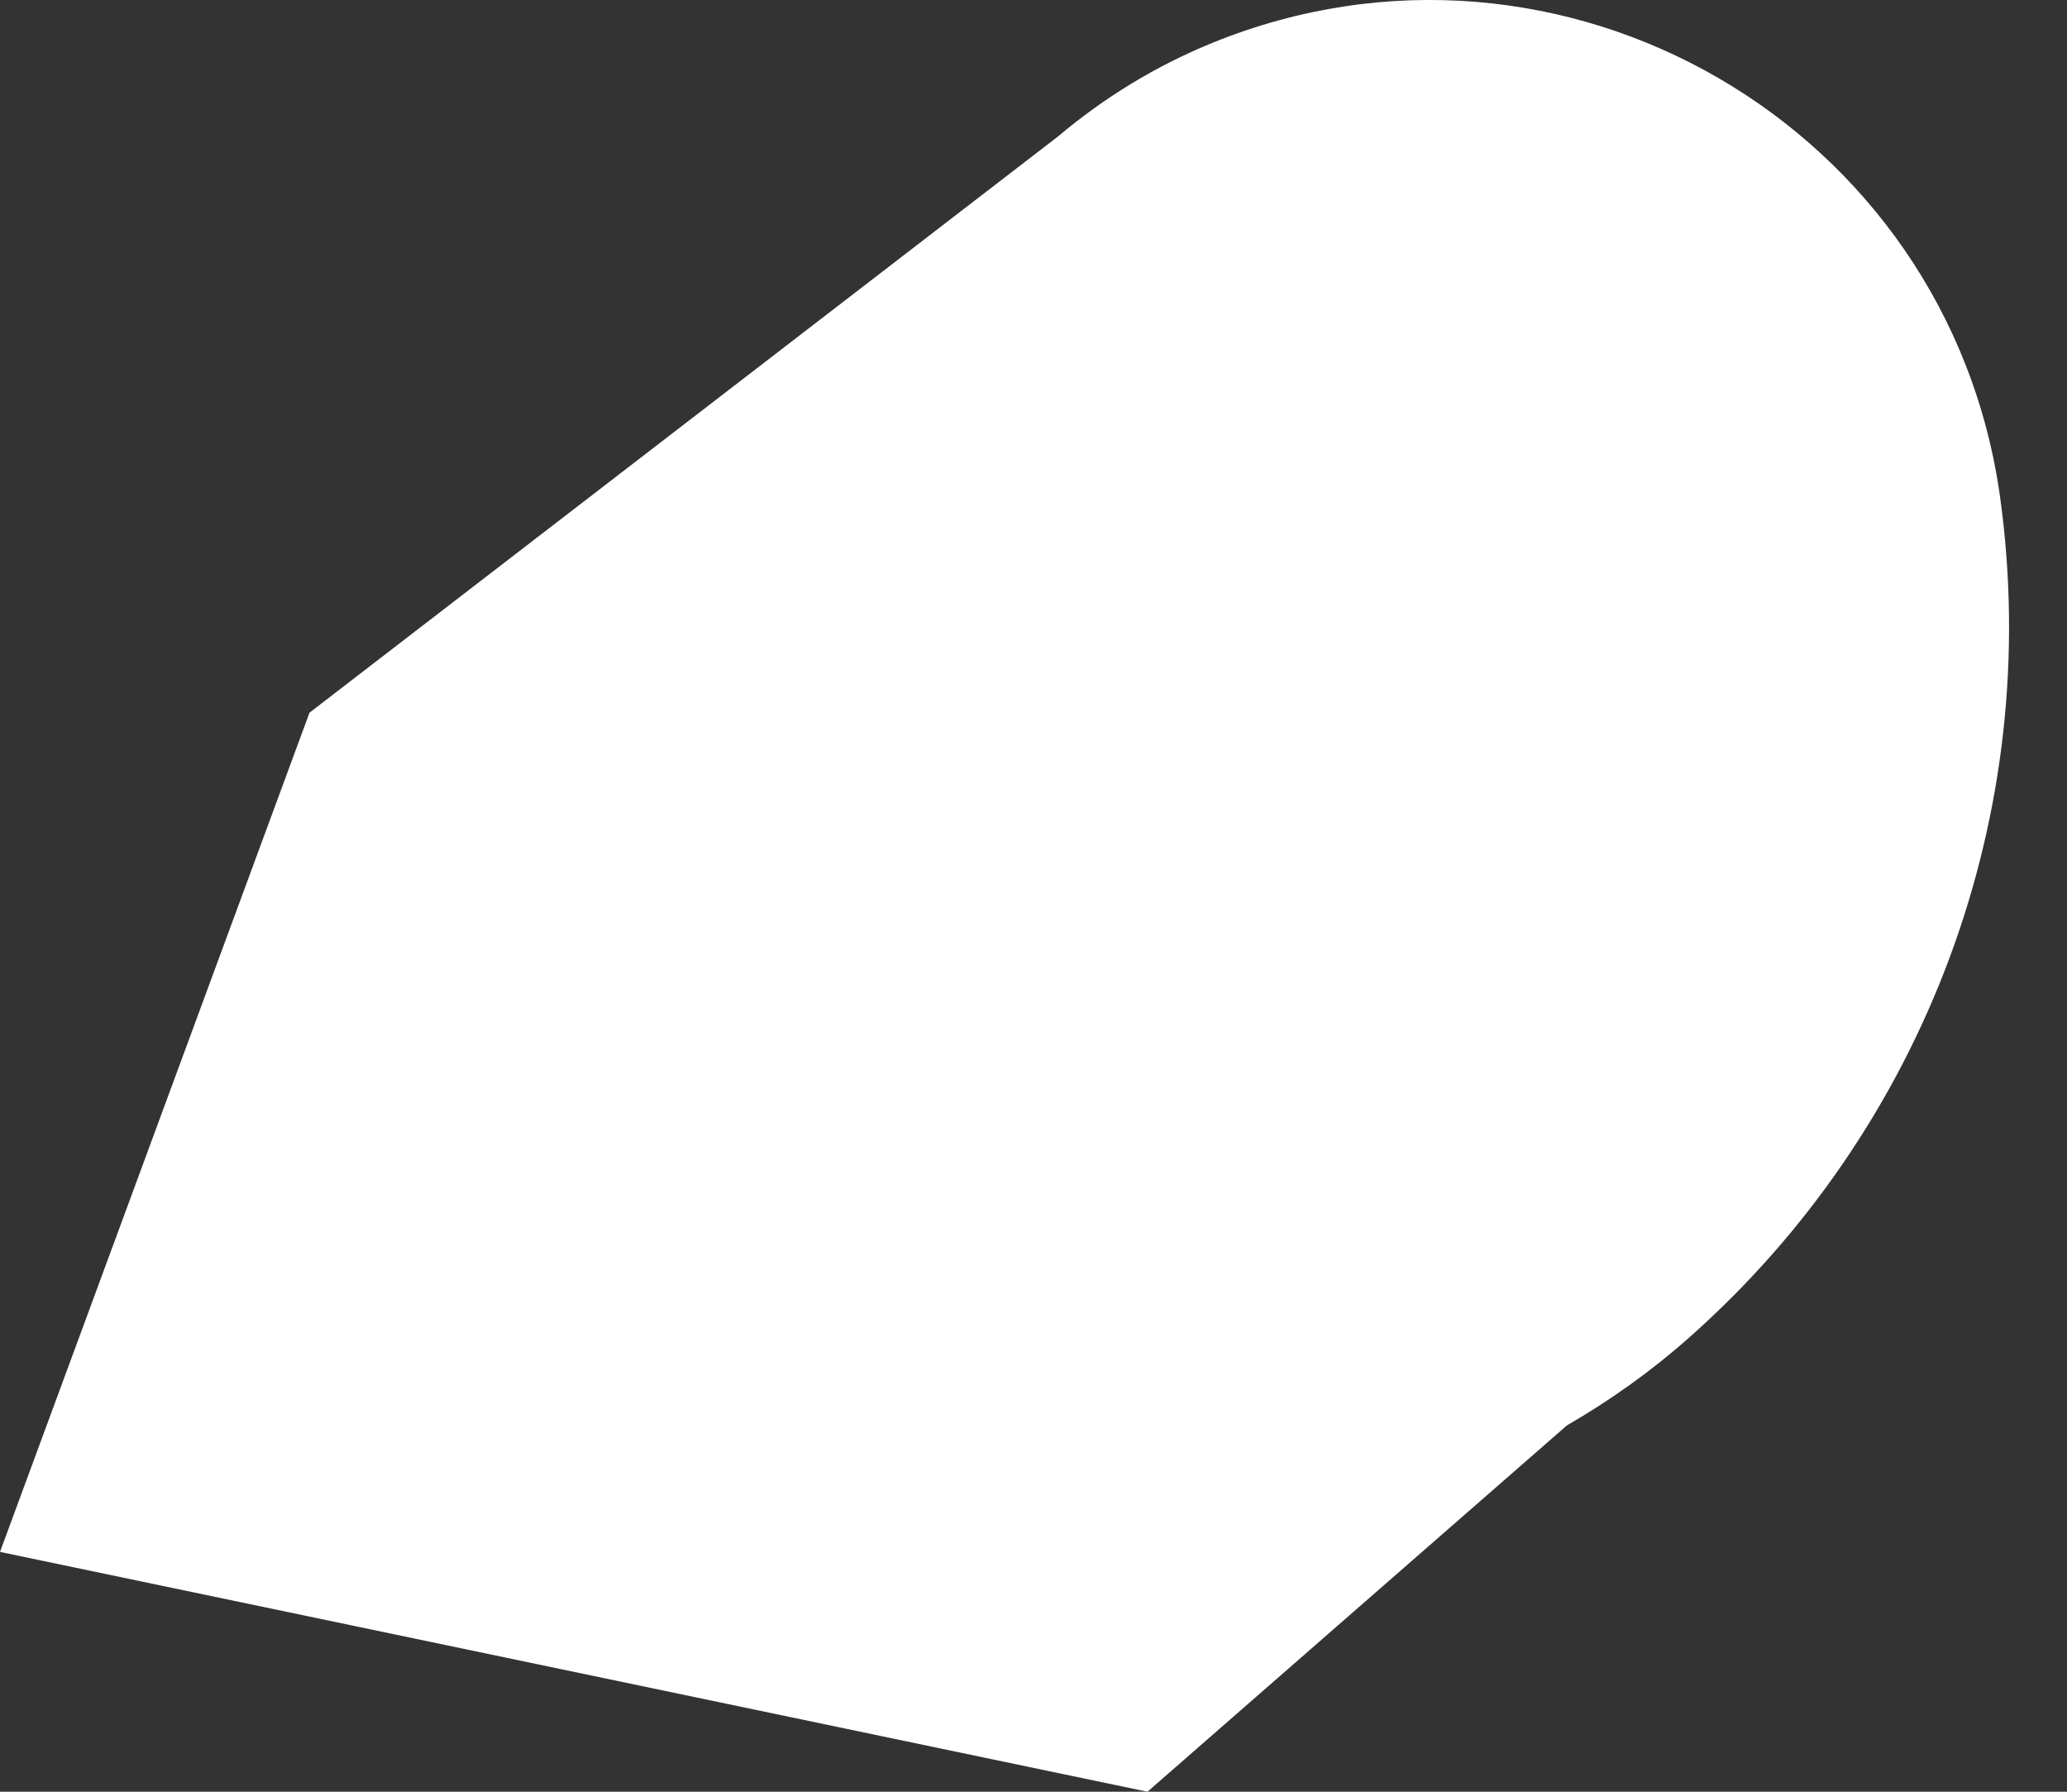 <svg width="15" height="13" viewBox="0 0 15 13" fill="none" xmlns="http://www.w3.org/2000/svg">
<rect x="0" y="0" width="15" height="13" fill="#333333" stroke="none"/>
<path d="M11.371 10.342C11.684 10.161 11.98 9.951 12.252 9.71C13.978 8.186 14.828 5.899 14.516 3.618C14.147 0.915 11.331 -0.716 8.803 0.309C8.386 0.478 8.009 0.711 7.678 0.99L2.246 5.171L0 11.26L8.327 13L11.371 10.342Z" fill="white"/>
</svg>
